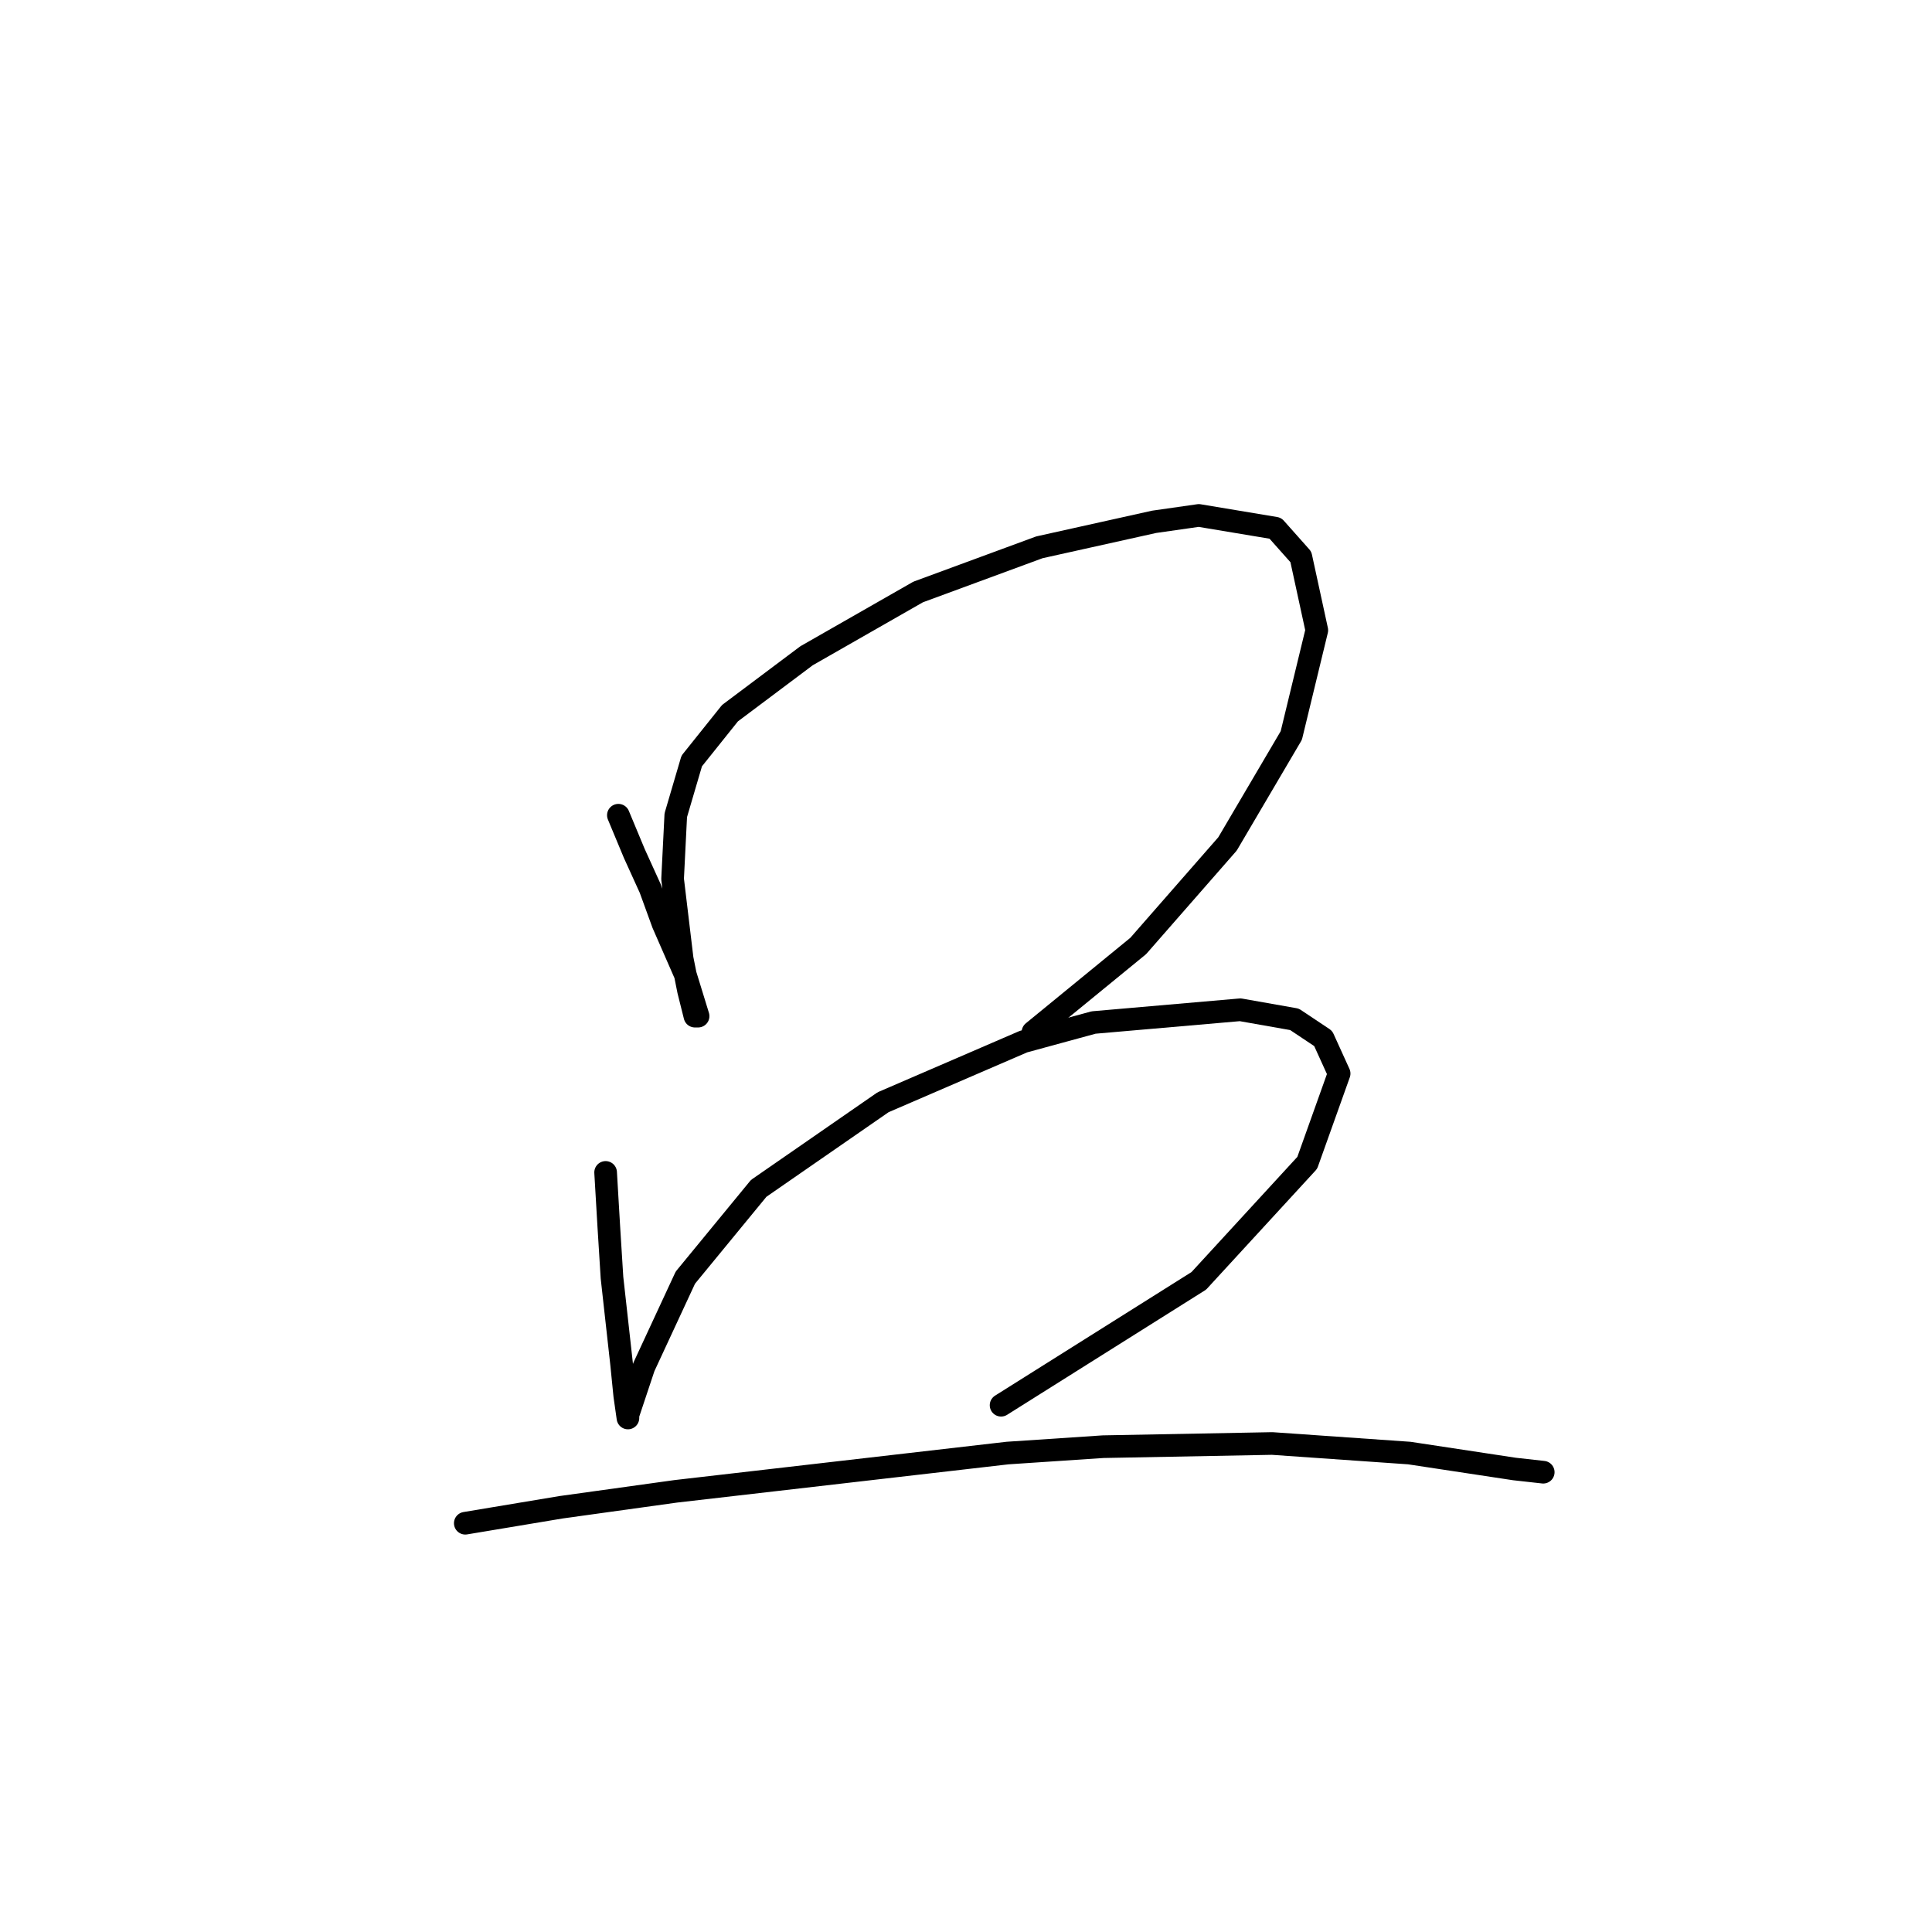 <?xml version="1.0" standalone="no"?>
    <svg width="256" height="256" xmlns="http://www.w3.org/2000/svg" version="1.1">
    <polyline stroke="black" stroke-width="3" stroke-linecap="round" fill="transparent" stroke-linejoin="round" points="81.938 108.021 84.05 113.092 86.163 117.741 87.854 122.389 90.812 129.151 92.502 134.644 92.08 134.644 91.234 131.264 90.389 127.038 89.122 116.473 89.544 108.021 91.657 100.837 96.728 94.499 106.87 86.892 121.661 78.44 137.719 72.524 152.932 69.143 158.848 68.298 168.99 69.989 172.371 73.792 174.484 83.511 171.103 97.457 162.651 111.825 150.819 125.347 136.874 136.757 136.874 136.757 " />
        <polyline stroke="black" stroke-width="3" stroke-linecap="round" fill="transparent" stroke-linejoin="round" points="80.247 155.351 80.67 162.535 81.092 169.296 82.36 180.706 82.783 184.932 83.205 187.89 83.205 187.467 85.318 181.129 90.812 169.296 100.531 157.464 117.012 146.054 135.606 138.025 144.903 135.489 164.342 133.799 171.526 135.067 175.329 137.602 177.442 142.251 173.216 154.083 158.848 169.719 132.648 186.2 132.648 186.2 " />
        <polyline stroke="black" stroke-width="3" stroke-linecap="round" fill="transparent" stroke-linejoin="round" points="61.653 201.835 74.331 199.722 89.544 197.609 133.493 192.538 146.171 191.693 168.568 191.271 186.739 192.538 200.684 194.651 204.487 195.074 204.487 195.074 " />
        </svg>